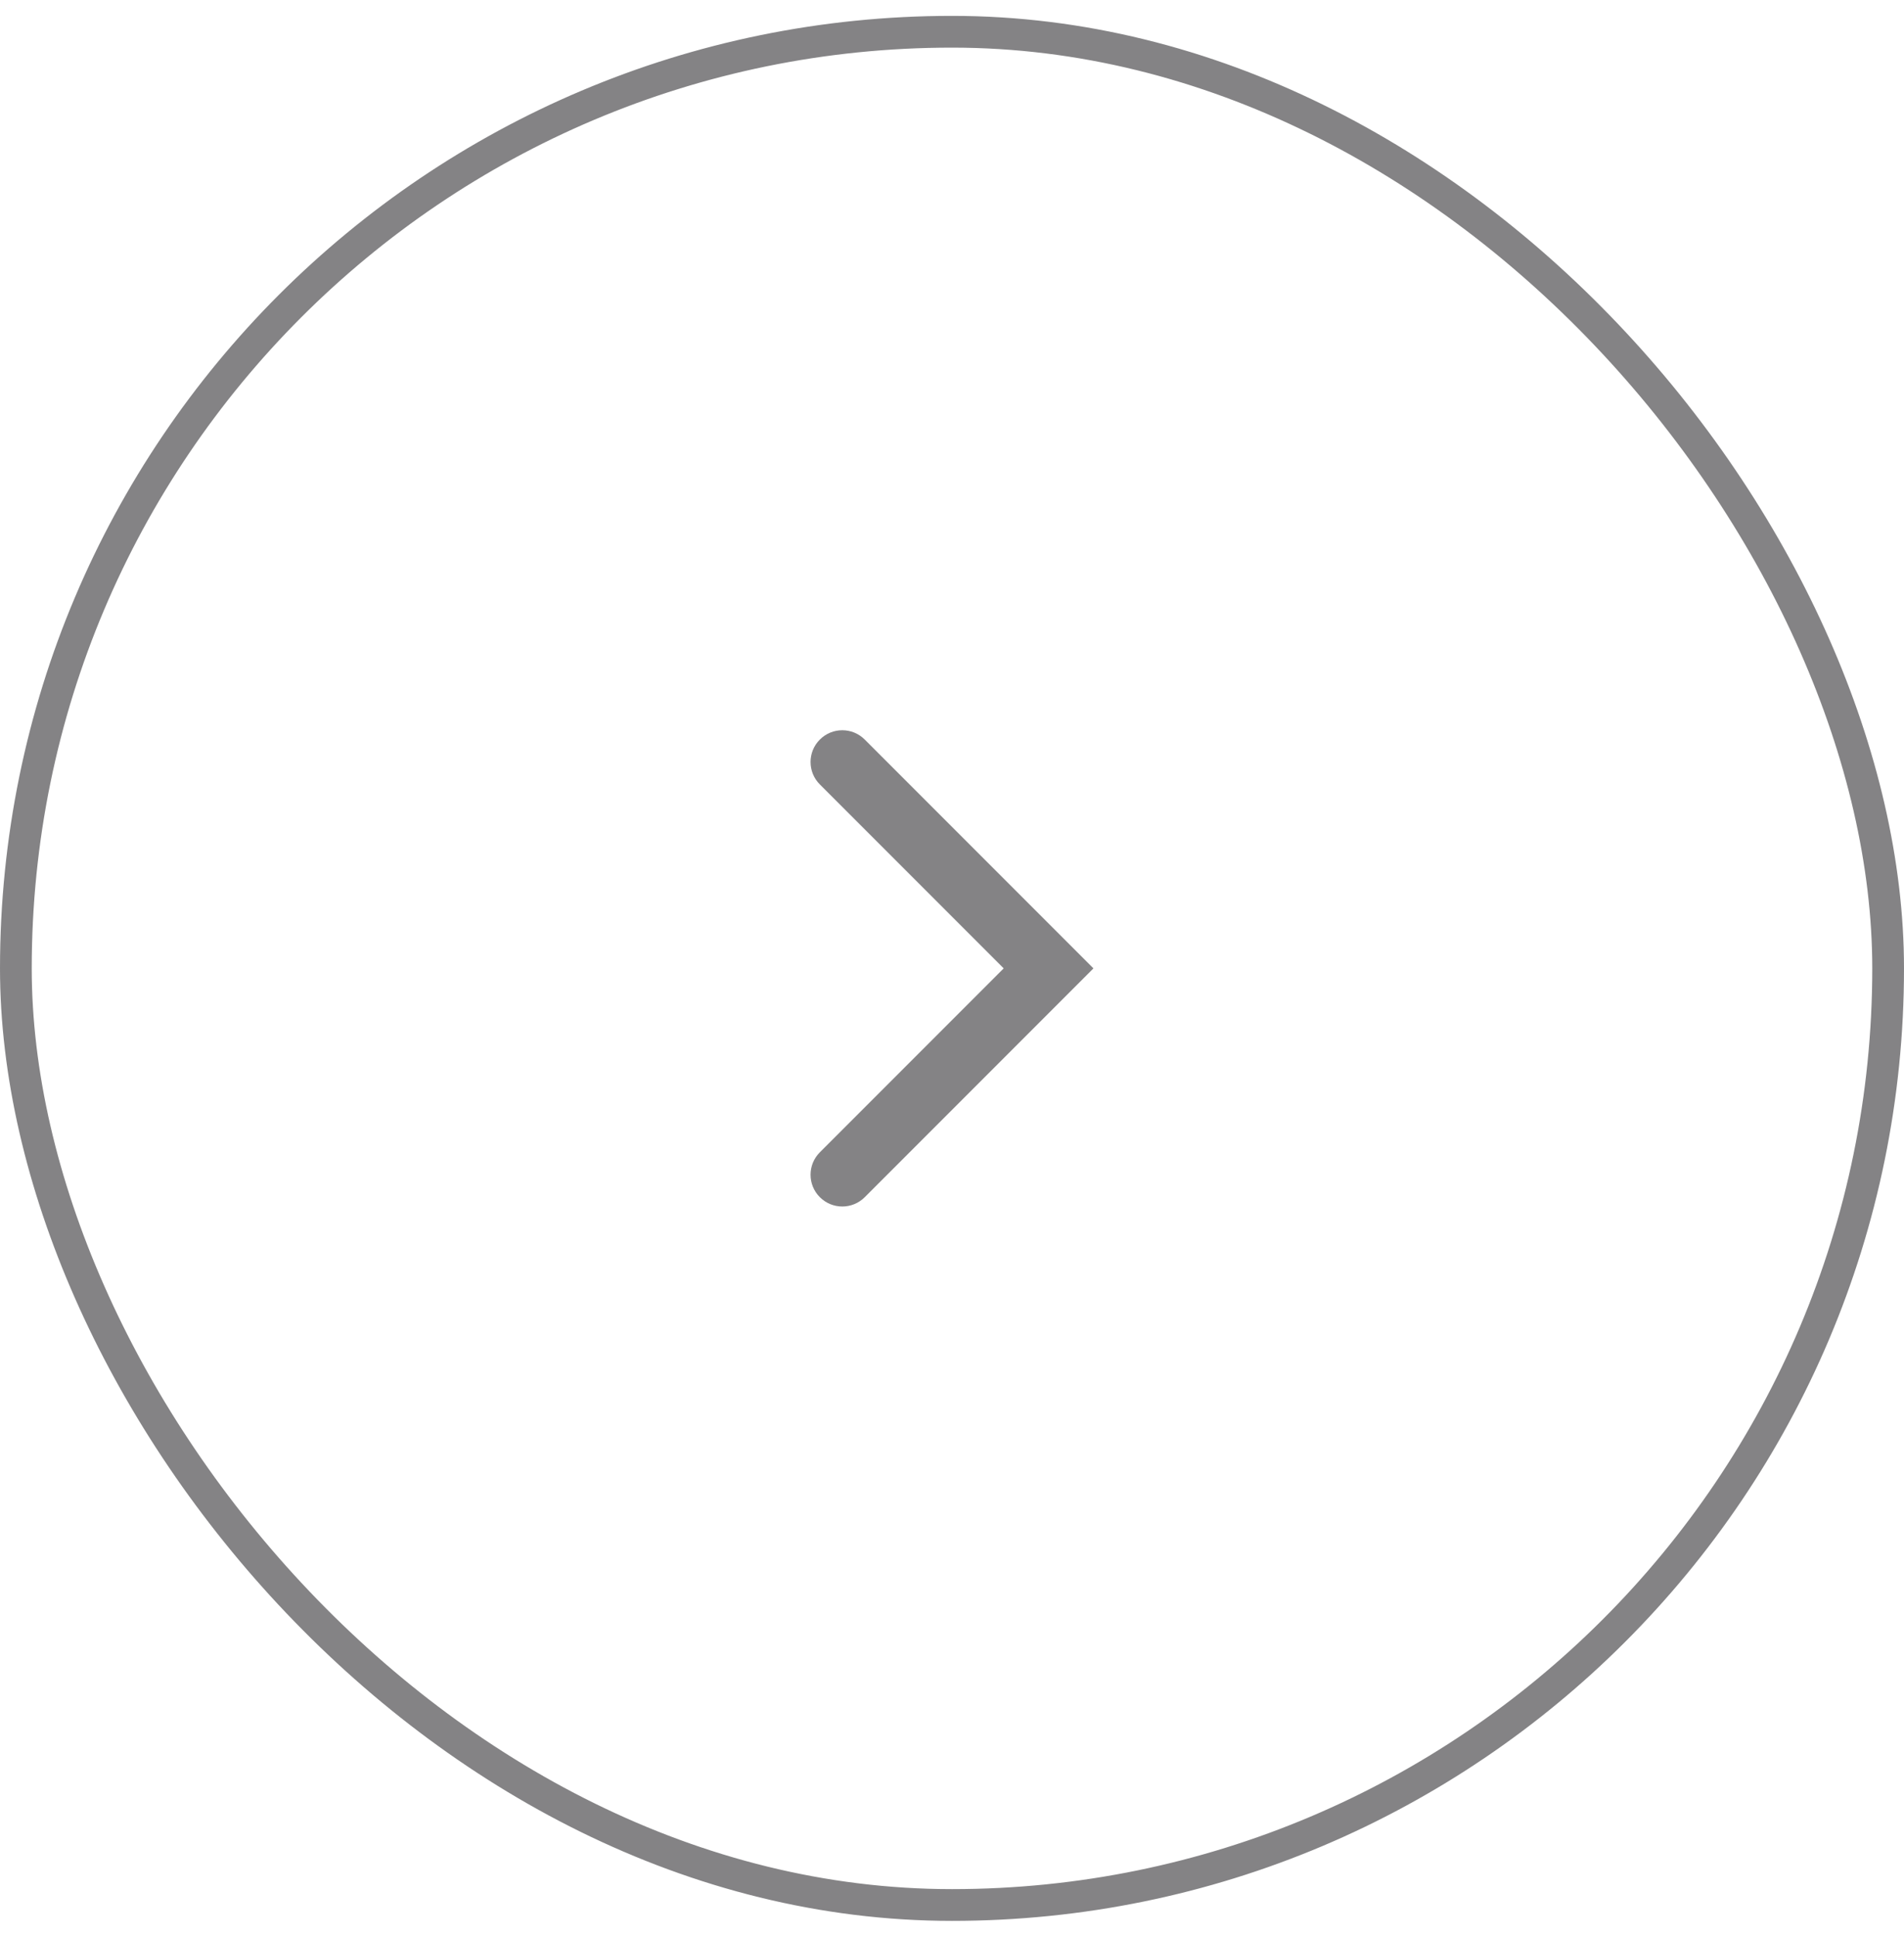 <svg width="60" height="61" viewBox="0 0 60 61" fill="none" xmlns="http://www.w3.org/2000/svg">
<path fill-rule="evenodd" clip-rule="evenodd" d="M25.836 23.293C26.226 22.902 26.86 22.902 27.25 23.293L34.457 30.5L27.25 37.707C26.86 38.098 26.226 38.098 25.836 37.707C25.445 37.317 25.445 36.683 25.836 36.293L31.629 30.5L25.836 24.707C25.445 24.317 25.445 23.683 25.836 23.293Z" fill="#0A090D" fill-opacity="0.5"/>
<rect x="0.5" y="1" width="59" height="59" rx="29.5" stroke="#0A090D" stroke-opacity="0.5"/>
</svg>
